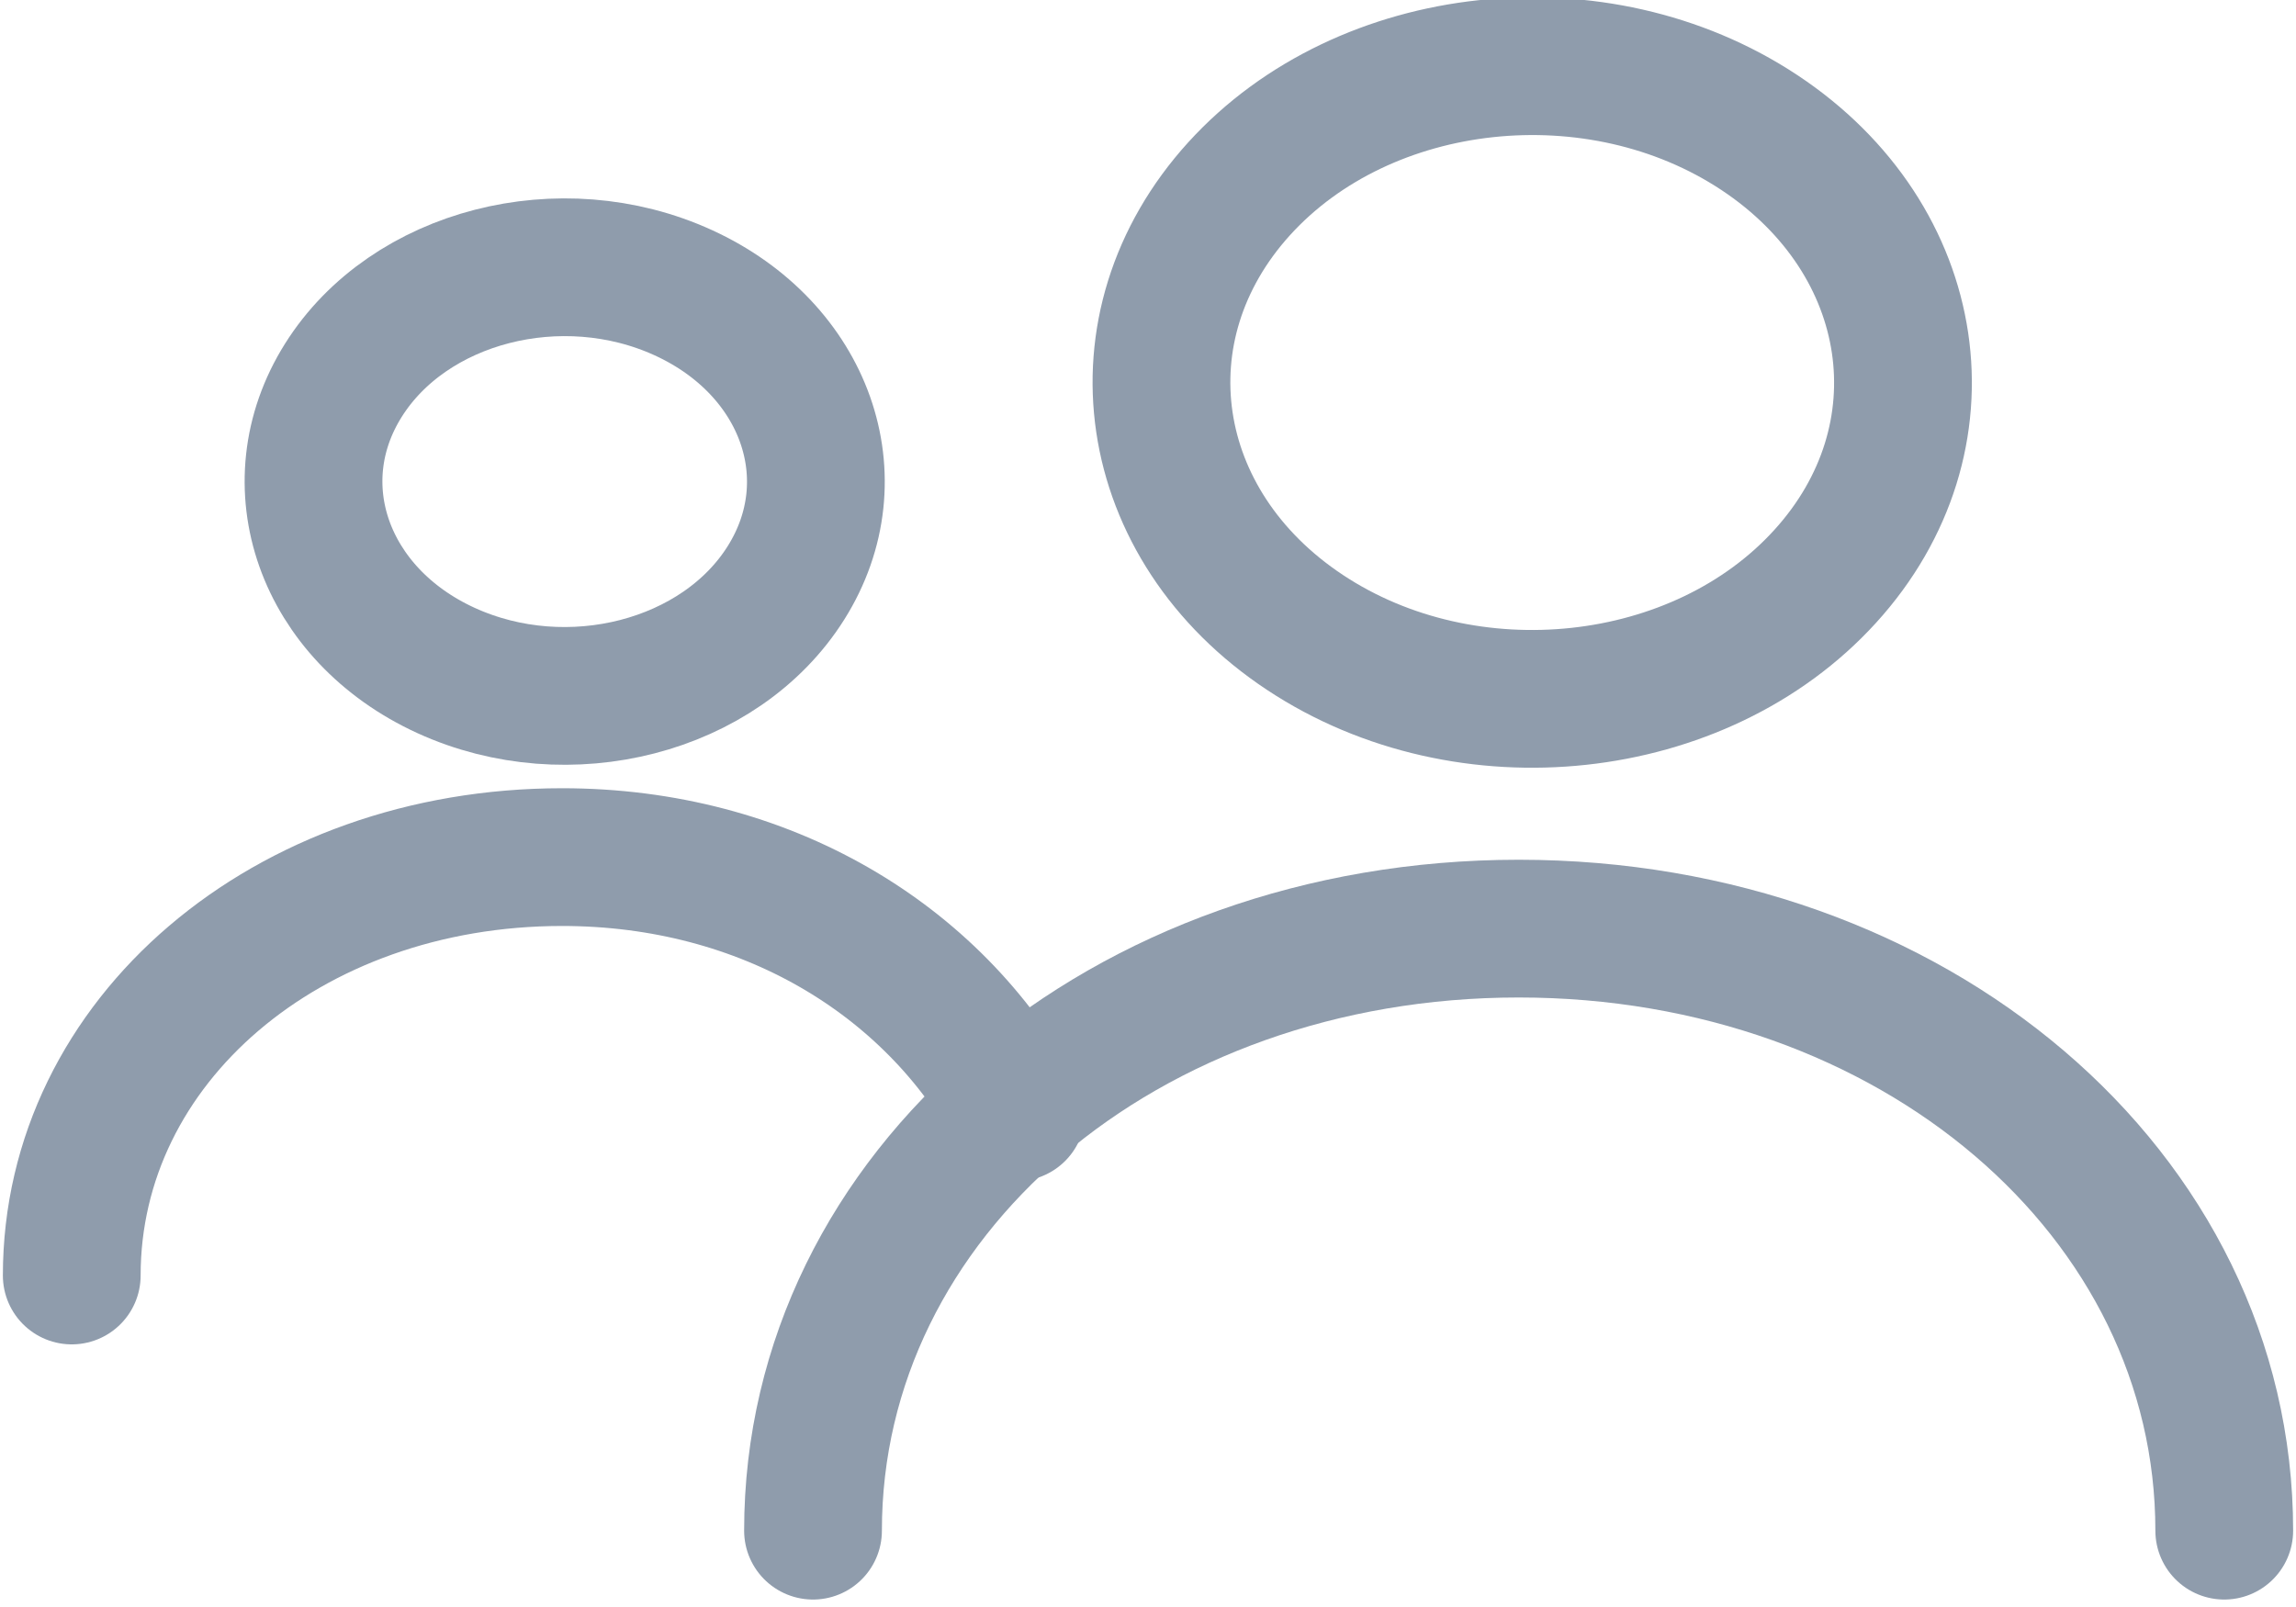 <svg width="20" height="14" viewBox="0 0 20 14" fill="none" xmlns="http://www.w3.org/2000/svg">
<path d="M15.899 5.021C16.992 3.819 16.735 2.088 15.326 1.155C13.917 0.222 11.888 0.441 10.795 1.643C9.702 2.846 9.958 4.577 11.368 5.51C12.777 6.443 14.806 6.224 15.899 5.021Z" stroke="#8F9CAC" stroke-width="1.2" stroke-miterlimit="10" stroke-linecap="round" stroke-linejoin="round"/>
<path d="M7.082 13.335C7.082 10.401 9.791 8.09 13.229 8.09C16.666 8.09 19.375 10.401 19.375 13.335" stroke="#8F9CAC" stroke-width="1.2" stroke-miterlimit="10" stroke-linecap="round" stroke-linejoin="round"/>
<path d="M6.847 5.077C7.418 4.168 7.017 3.037 5.952 2.55C4.887 2.063 3.561 2.405 2.991 3.313C2.42 4.222 2.821 5.354 3.885 5.841C4.95 6.328 6.276 5.986 6.847 5.077Z" stroke="#8F9CAC" stroke-width="1.2" stroke-miterlimit="10" stroke-linecap="round" stroke-linejoin="round"/>
<path d="M0.625 11.112C0.625 9.068 2.5 7.467 4.896 7.467C6.667 7.467 8.125 8.356 8.854 9.69" stroke="#8F9CAC" stroke-width="1.2" stroke-miterlimit="10" stroke-linecap="round" stroke-linejoin="round"/>
</svg>
